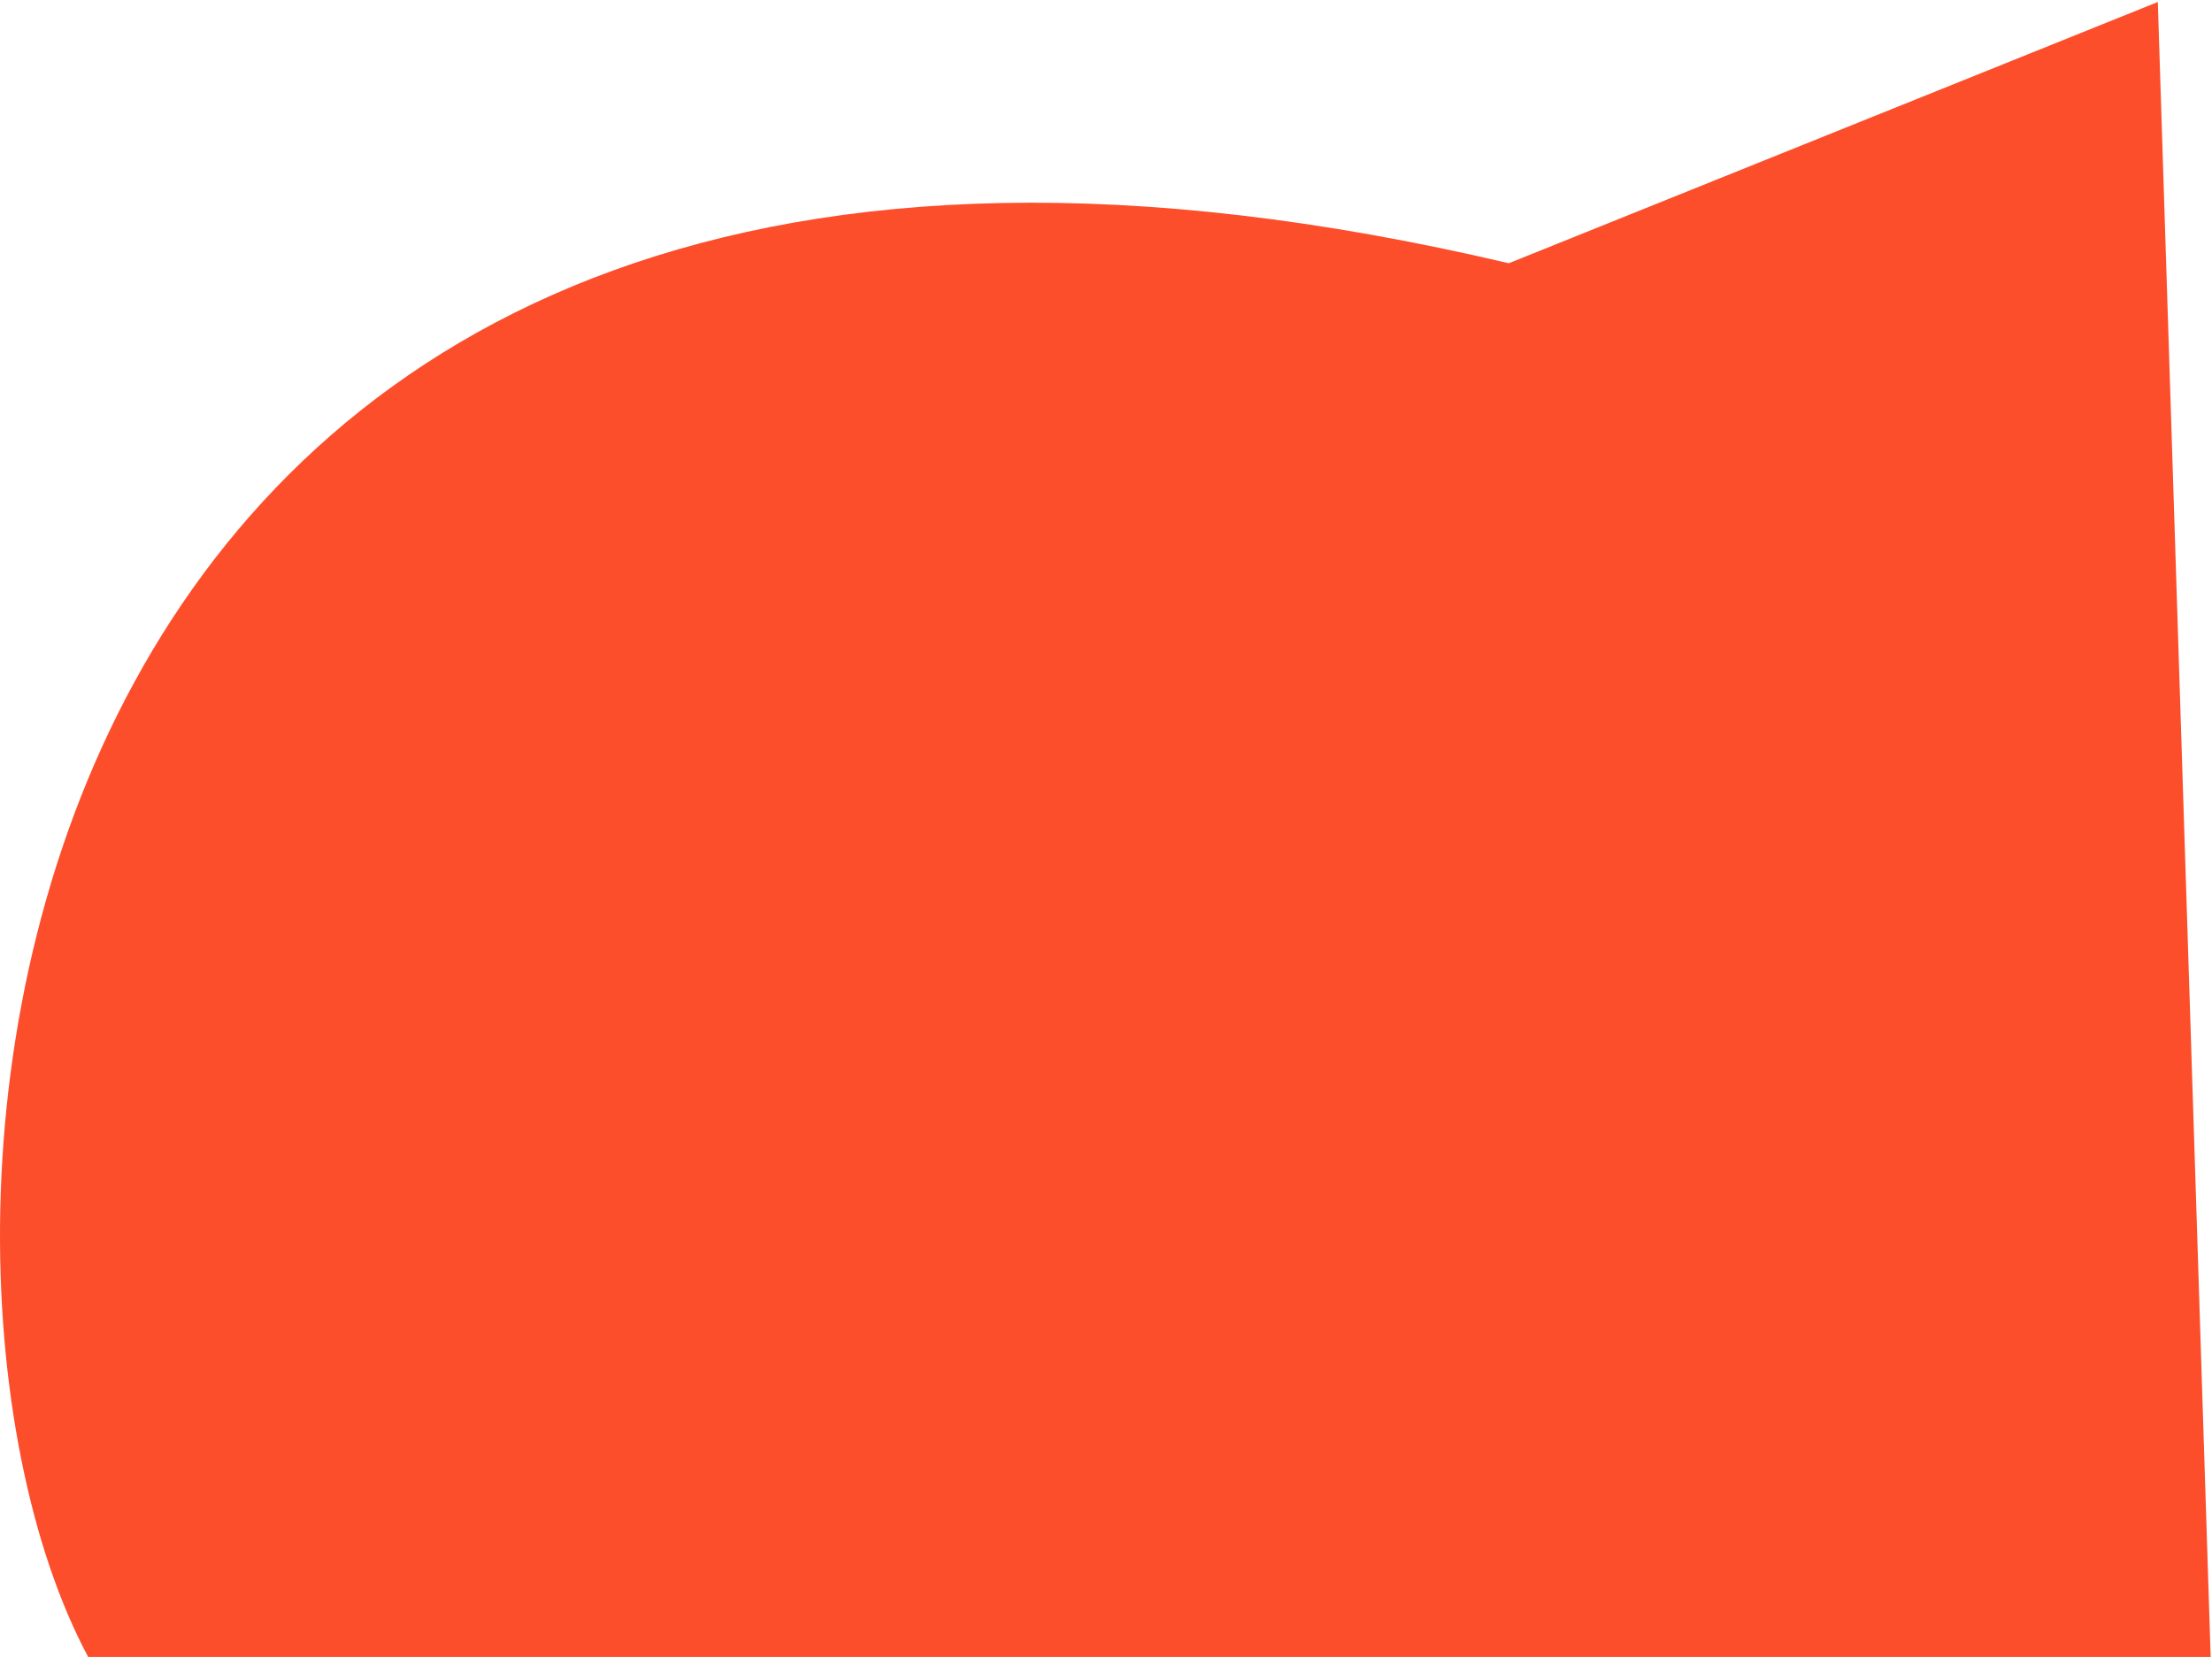 <svg width="391" height="293" viewBox="0 0 391 293" fill="none" xmlns="http://www.w3.org/2000/svg">
<path d="M266.701 46.539C-1.889 -16.685 -24.715 217.643 15.585 292.93H390.768L381.422 0.35L266.701 46.539Z" fill="#FD4E2B"/>
</svg>
